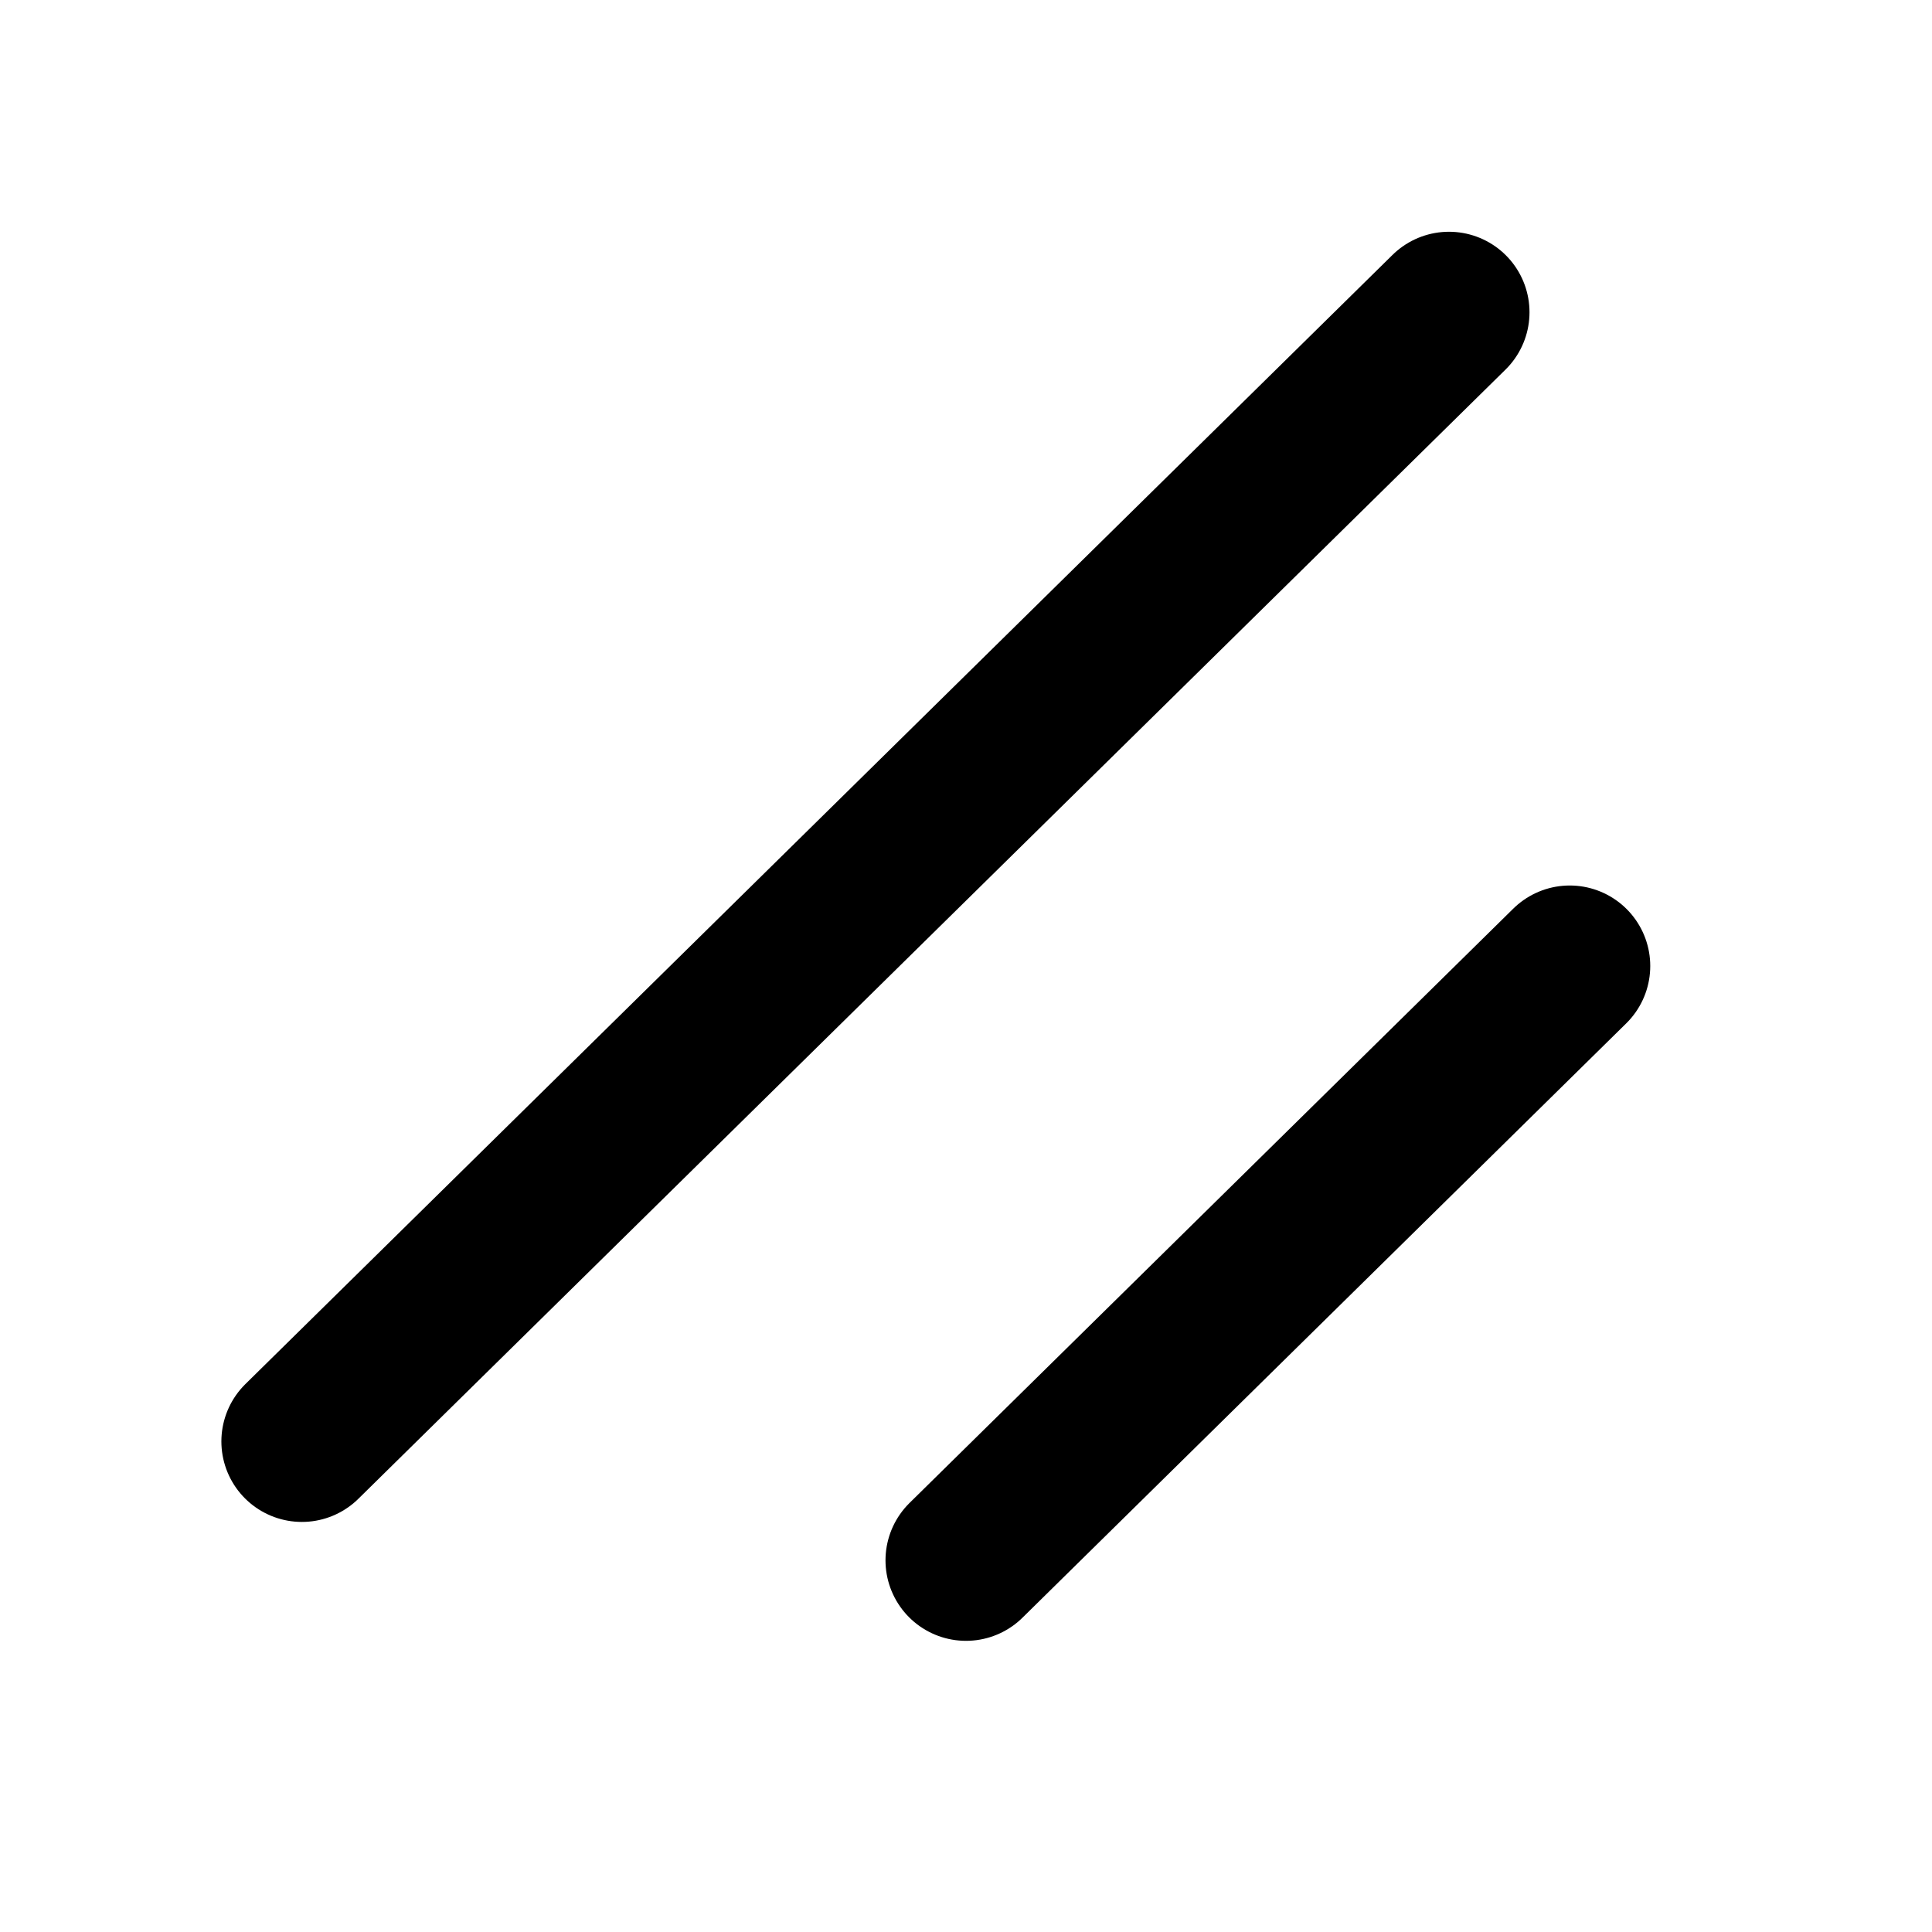 <svg width="150" height="150" viewBox="0 0 48 48" fill="none" xmlns="http://www.w3.org/2000/svg">
<path d="M39 24L24 38.766" stroke="black" stroke-width="4" stroke-linecap="round" stroke-linejoin="round"/>
<path d="M36 7.758L7.5 35.812" stroke="black" stroke-width="4" stroke-linecap="round" stroke-linejoin="round"/>
</svg>
